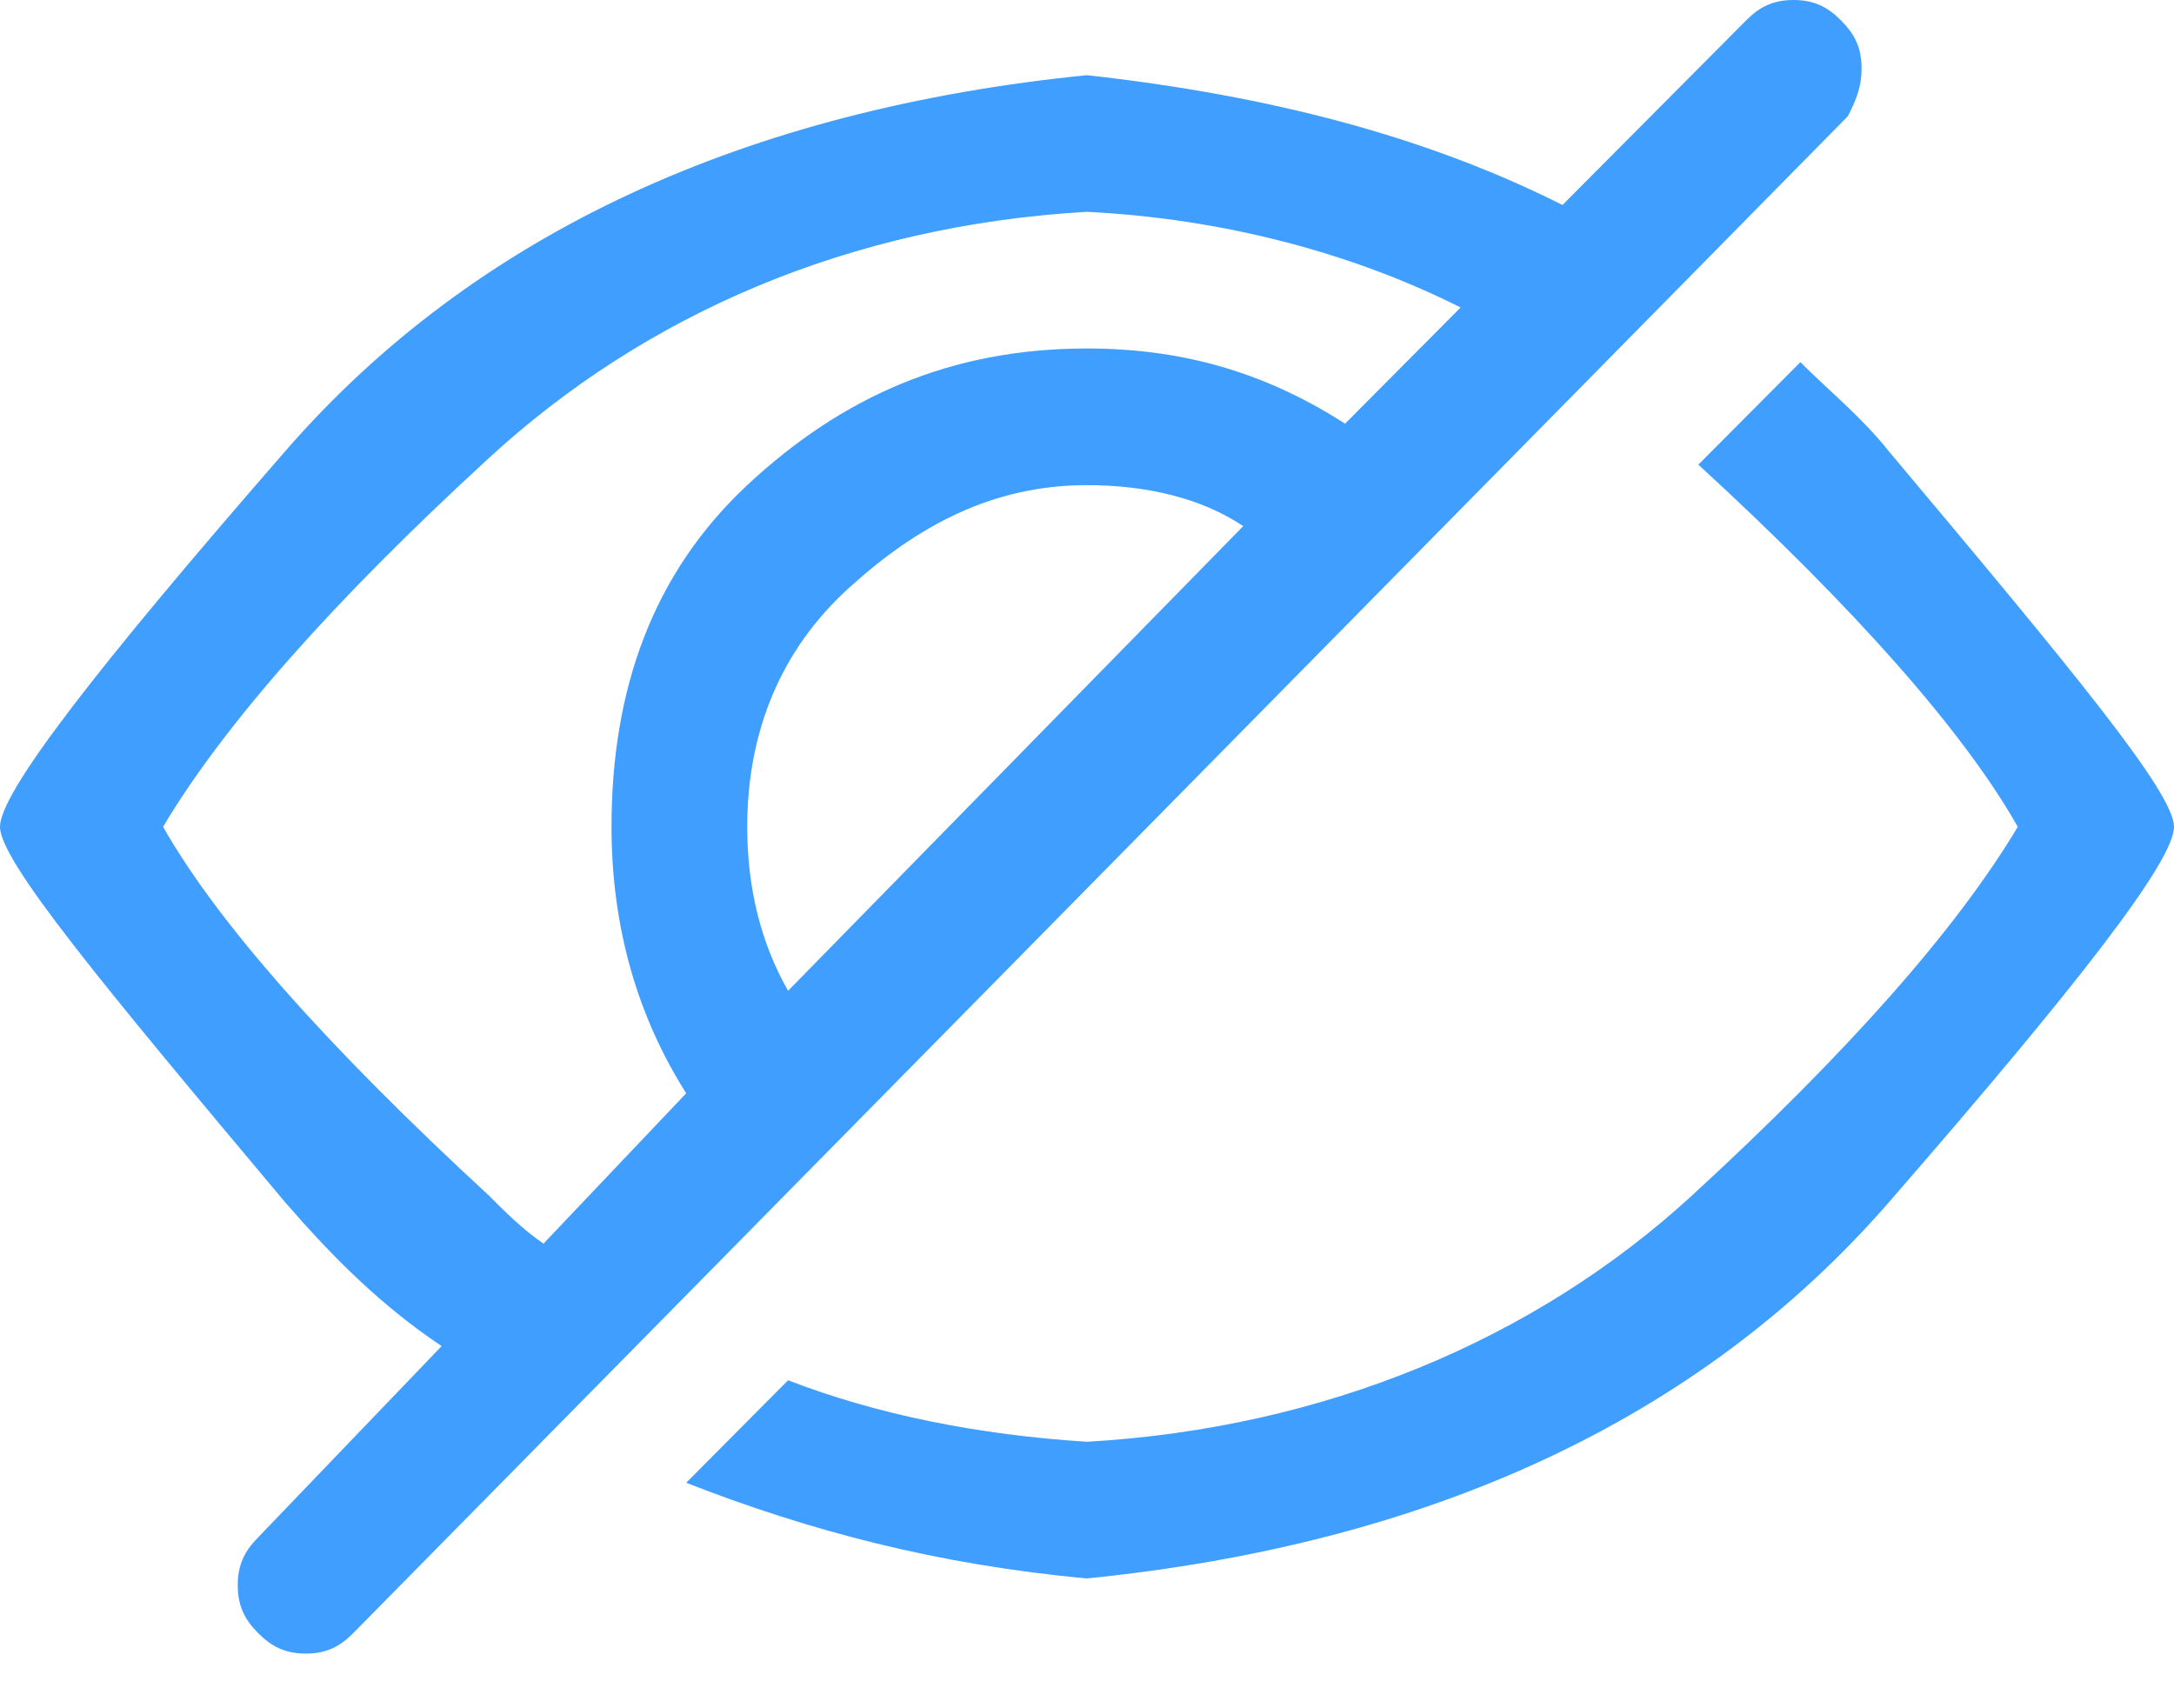 ﻿<?xml version="1.0" encoding="utf-8"?>
<svg version="1.1" xmlns:xlink="http://www.w3.org/1999/xlink" width="14px" height="11px" xmlns="http://www.w3.org/2000/svg">
  <g transform="matrix(1 0 0 1 -12 -7 )">
    <path d="M 1.662 10.516  C 1.75 10.604  1.838 10.648  1.969 10.648  C 2.1 10.648  2.188 10.604  2.275 10.516  C 2.275 10.516  11.9 0.748  11.9 0.748  C 11.944 0.66  11.988 0.572  11.988 0.44  C 11.988 0.308  11.944 0.22  11.856 0.132  C 11.769 0.044  11.681 0  11.55 0  C 11.419 0  11.331 0.044  11.244 0.132  C 11.244 0.132  10.062 1.32  10.062 1.32  C 9.188 0.88  8.181 0.616  7 0.484  C 4.812 0.704  3.062 1.496  1.838 2.904  C 0.612 4.312  0 5.104  0 5.324  C 0 5.544  0.656 6.336  1.838 7.744  C 2.144 8.096  2.45 8.404  2.844 8.668  C 2.844 8.668  1.662 9.9  1.662 9.9  C 1.575 9.988  1.531 10.076  1.531 10.208  C 1.531 10.34  1.575 10.428  1.662 10.516  Z M 4.812 3.124  C 4.2 3.696  3.938 4.444  3.938 5.324  C 3.938 5.984  4.112 6.556  4.419 7.04  C 4.419 7.04  3.5 8.008  3.5 8.008  C 3.369 7.92  3.237 7.788  3.15 7.7  C 2.1 6.732  1.4 5.94  1.05 5.324  C 1.444 4.664  2.144 3.872  3.15 2.948  C 4.156 2.024  5.469 1.452  7 1.364  C 7.875 1.408  8.706 1.628  9.406 1.98  C 9.406 1.98  8.662 2.728  8.662 2.728  C 8.181 2.42  7.656 2.244  7 2.244  C 6.125 2.244  5.425 2.552  4.812 3.124  Z M 5.469 3.784  C 5.906 3.388  6.388 3.124  7 3.124  C 7.394 3.124  7.744 3.212  8.006 3.388  C 8.006 3.388  5.075 6.38  5.075 6.38  C 4.9 6.072  4.812 5.72  4.812 5.324  C 4.812 4.708  5.031 4.18  5.469 3.784  Z M 12.162 7.744  C 13.387 6.336  14 5.544  14 5.324  C 14 5.104  13.344 4.312  12.162 2.904  C 11.987 2.684  11.769 2.508  11.594 2.332  C 11.594 2.332  10.937 2.992  10.937 2.992  C 11.944 3.916  12.644 4.708  12.994 5.324  C 12.6 5.984  11.9 6.776  10.894 7.7  C 9.887 8.624  8.531 9.196  7 9.284  C 6.3 9.24  5.644 9.108  5.075 8.888  C 5.075 8.888  4.419 9.548  4.419 9.548  C 5.206 9.856  6.037 10.076  7 10.164  C 9.187 9.944  10.937 9.152  12.162 7.744  Z " fill-rule="nonzero" fill="#409eff" stroke="none" transform="matrix(1 0 0 1 12 7 )" />
  </g>
</svg>